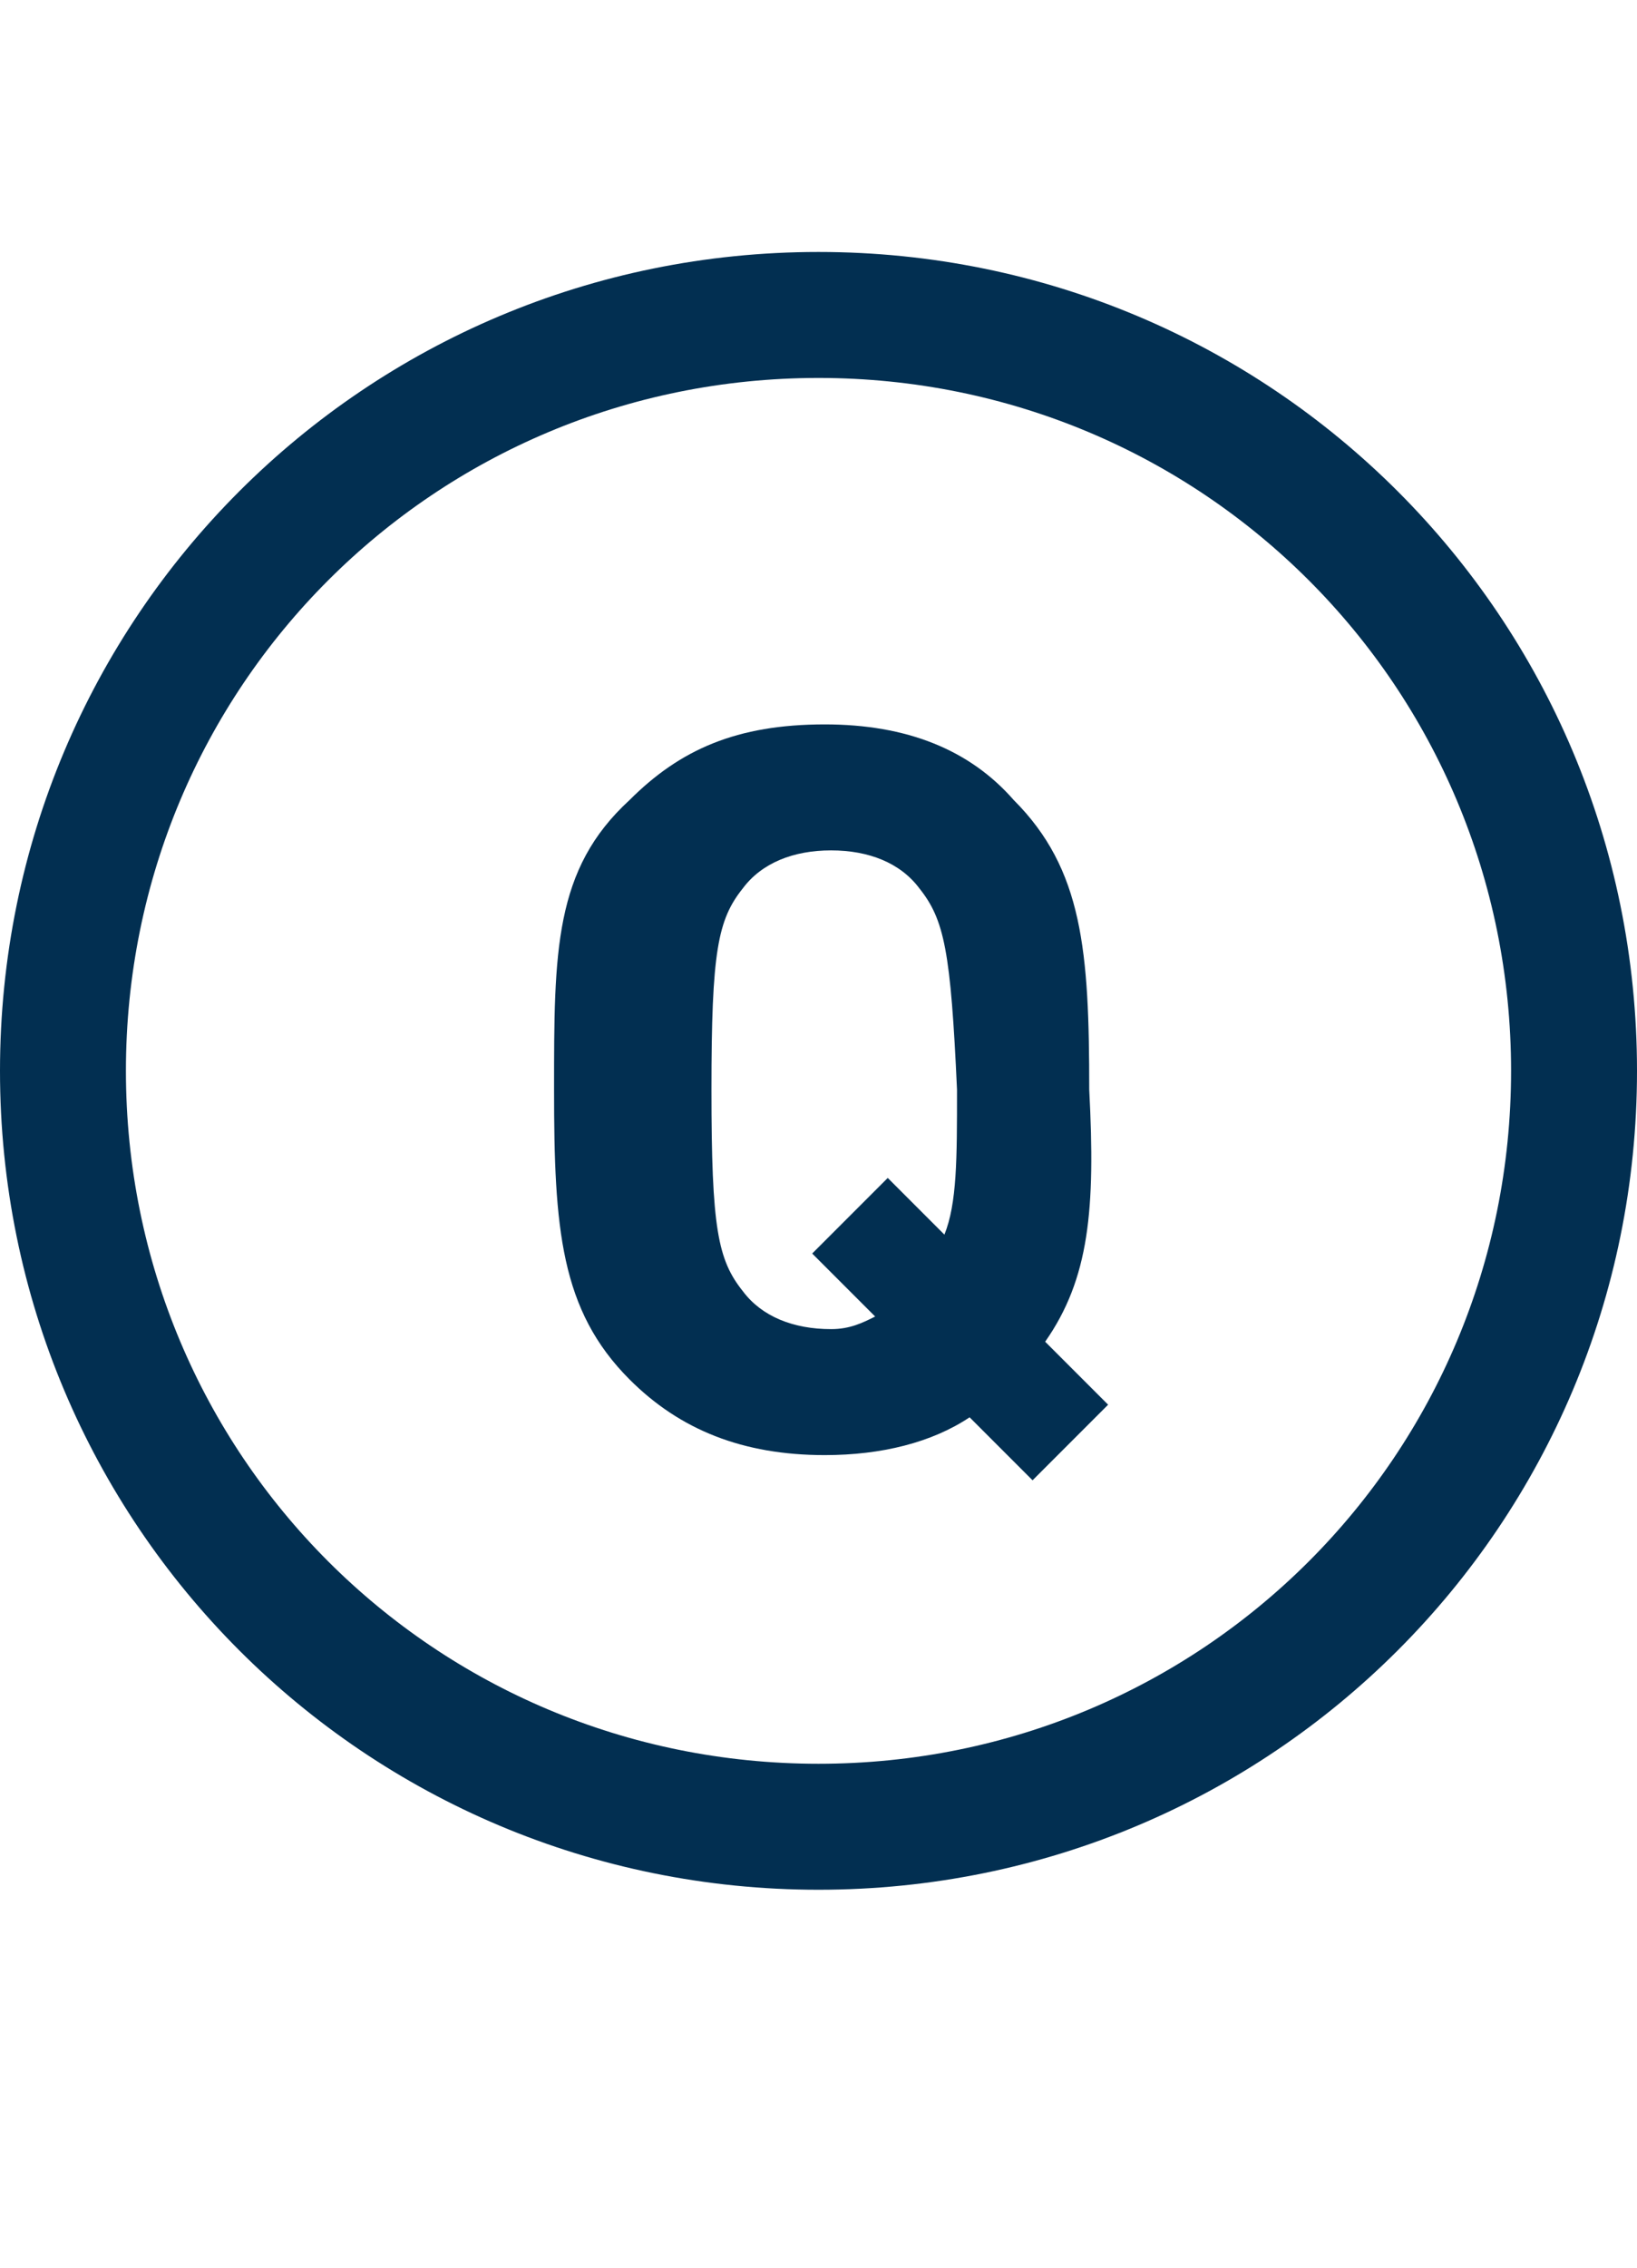 <svg xmlns="http://www.w3.org/2000/svg" viewBox="0 0 26 36"><style>.st0{fill:#022f51}.st1{fill:none}.st2{fill:#2a5db8}.st3{fill:none;stroke:#fff;stroke-width:2;stroke-miterlimit:10}.st4{fill:#fff}.st5,.st6{fill:#022f51;stroke:#022f51;stroke-width:.75;stroke-miterlimit:10}.st6{fill:none;stroke-width:8}.st7{opacity:.5;stroke:#ffa683;stroke-width:2}.st7,.st8,.st9{fill:none;stroke-miterlimit:10}.st8{opacity:.5;stroke:#ffa683;stroke-width:1.414}.st9{stroke:#022f51;stroke-width:4}.st10{opacity:.99;fill:#022f51}</style><g id="Layer_1"><path class="st0" d="M13 30C5.8 30 0 24.2 0 17S5.8 4 13 4s13 5.8 13 13-5.8 13-13 13zm0-24C6.9 6 2 10.9 2 17s4.9 11 11 11 11-4.9 11-11S19.1 6 13 6z"/><path class="st0" d="M16.6 21.3l1 1-1.2 1.2-1-1c-.6.4-1.4.6-2.3.6-1.3 0-2.3-.4-3.1-1.2-1.1-1.1-1.2-2.4-1.2-4.6s0-3.5 1.2-4.6c.8-.8 1.7-1.2 3.1-1.2 1.3 0 2.3.4 3 1.2 1.1 1.1 1.2 2.4 1.2 4.6.1 1.9 0 3-.7 4zm-2-7.2c-.3-.4-.8-.6-1.4-.6-.6 0-1.1.2-1.4.6-.4.5-.5 1-.5 3.2s.1 2.7.5 3.2c.3.4.8.6 1.4.6.3 0 .5-.1.7-.2l-1-1 1.2-1.2.9.9c.2-.5.2-1.2.2-2.3-.1-2.2-.2-2.7-.6-3.2z"/></g></svg>
